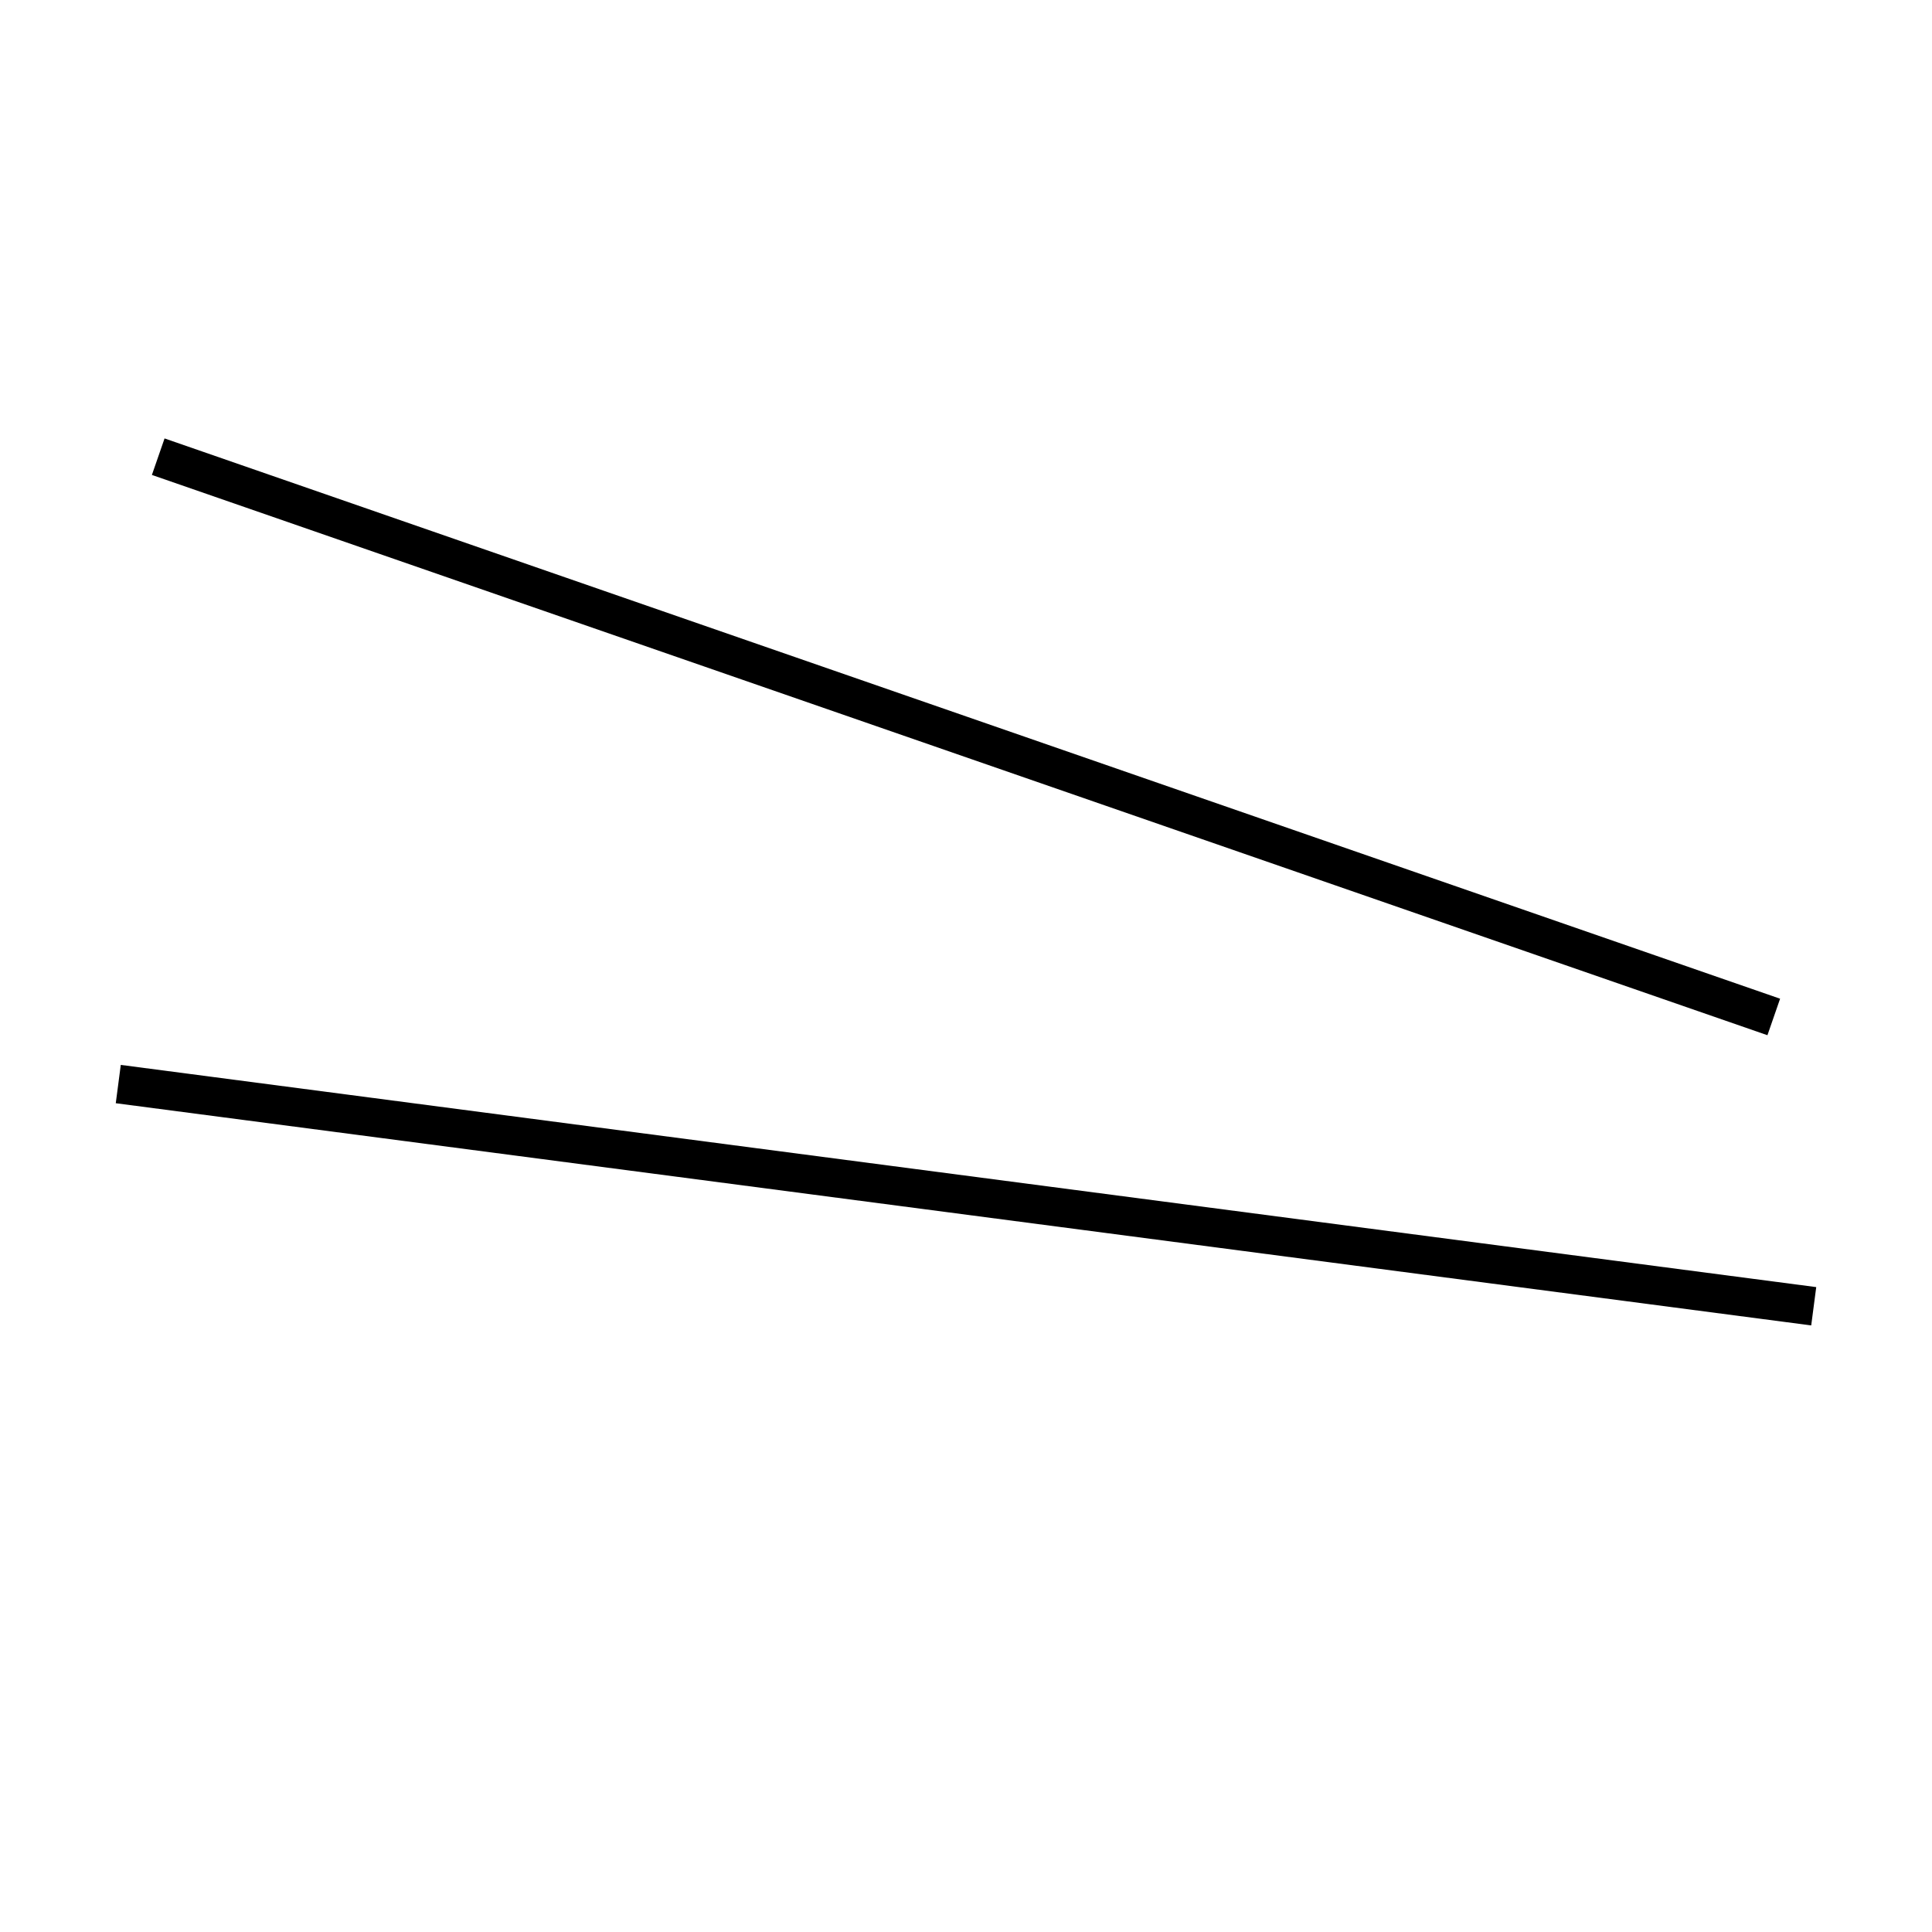 <!-- Este archivo es creado automaticamente por el generador de contenido del programa contornos version 1.1. Este elementos es el numero 838 de la serie actual-->
<svg xmlns="http://www.w3.org/2000/svg" height="100" width="100">
<line x1="6.122" y1="56.111" x2="93.878" y2="67.612" stroke-width="2" stroke="black" />
<line x1="91.81" y1="52.638" x2="8.19" y2="23.638" stroke-width="2" stroke="black" />
</svg>

